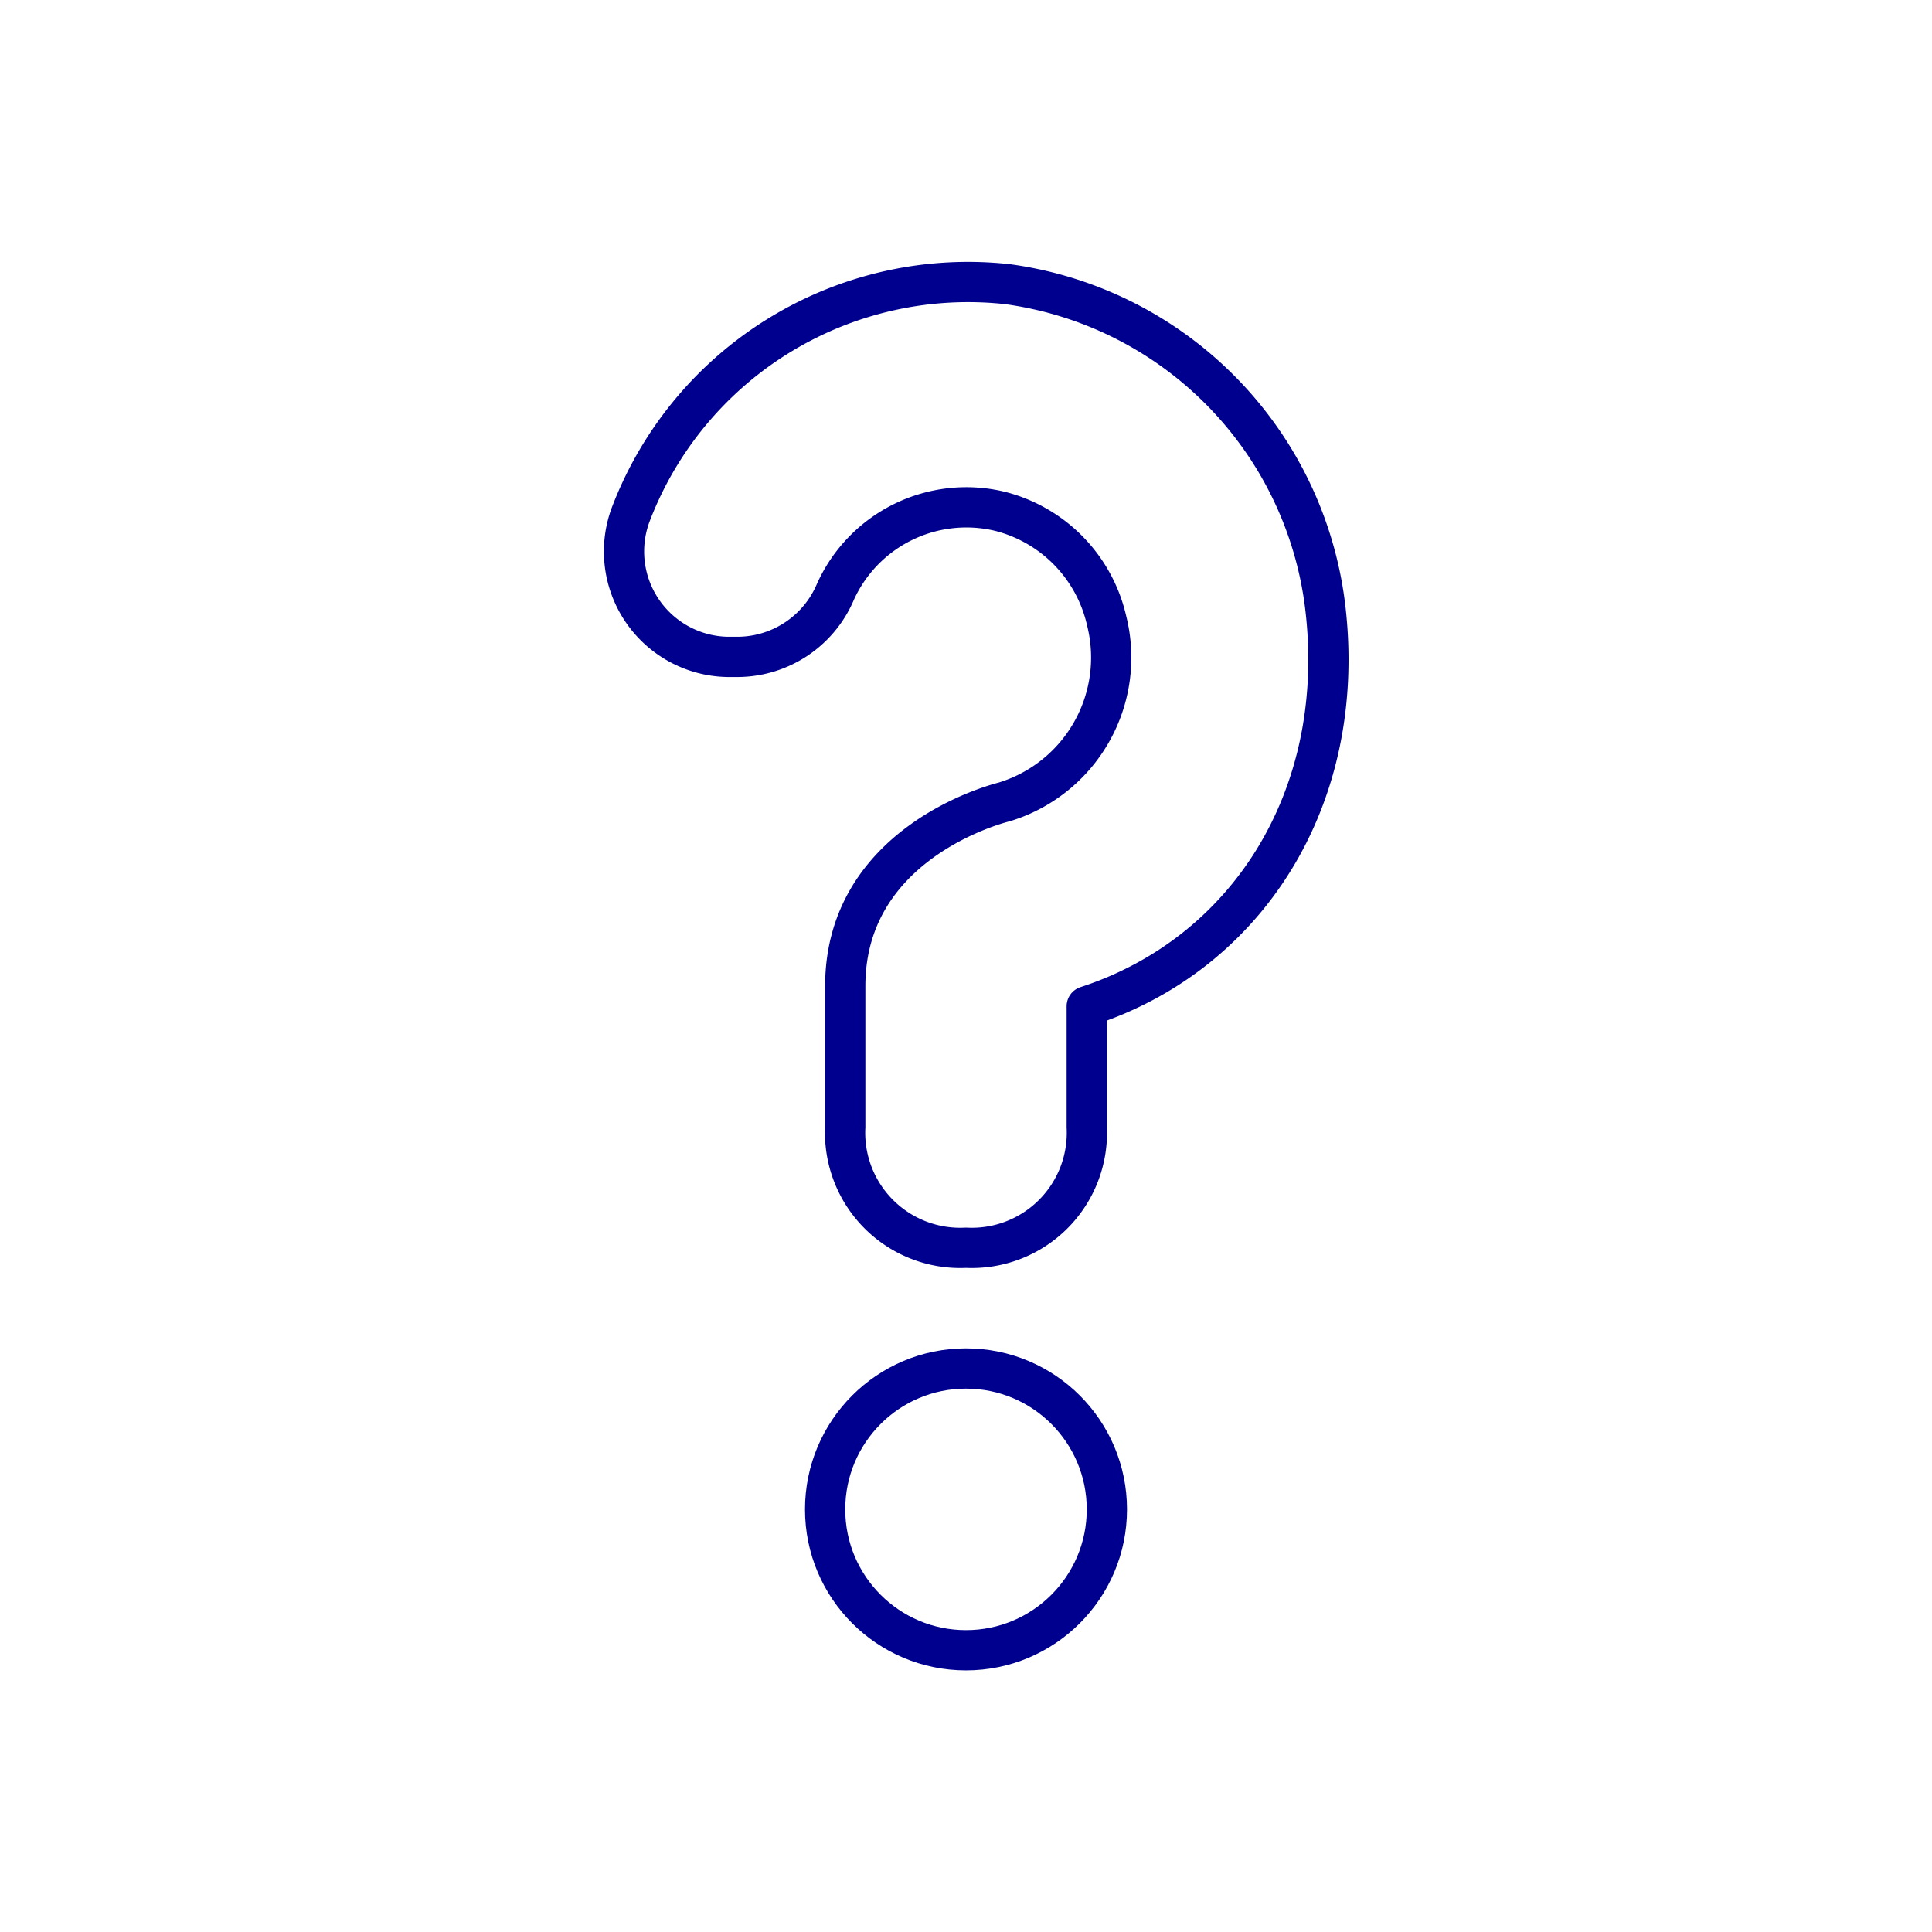 <svg xmlns="http://www.w3.org/2000/svg" viewBox="0 0 96 96"><defs><style>.cls-2{fill:none;stroke:#00008f;stroke-linecap:round;stroke-linejoin:round;stroke-width:2px}</style></defs><g id="Layer_2" data-name="Layer 2"><g id="icons"><path fill="#fff" d="M0 0h96v96H0z"/><circle class="cls-2" cx="48" cy="75" r="7"/><path class="cls-2" d="M54 54v2a5.72 5.72 0 0 1-6 6 5.72 5.72 0 0 1-6-6v-7c0-7 7.29-9 7.89-9.15a7.5 7.5 0 0 0 5.1-9 7.27 7.27 0 0 0-5.29-5.44 7.14 7.14 0 0 0-8.19 4 5.3 5.3 0 0 1-4.81 3.23h-.56a5.24 5.24 0 0 1-4.76-7.18 17.94 17.94 0 0 1 18.68-11.34 18.41 18.41 0 0 1 15.82 16.3c1 9.3-3.94 17-11.88 19.58z"/></g></g></svg>